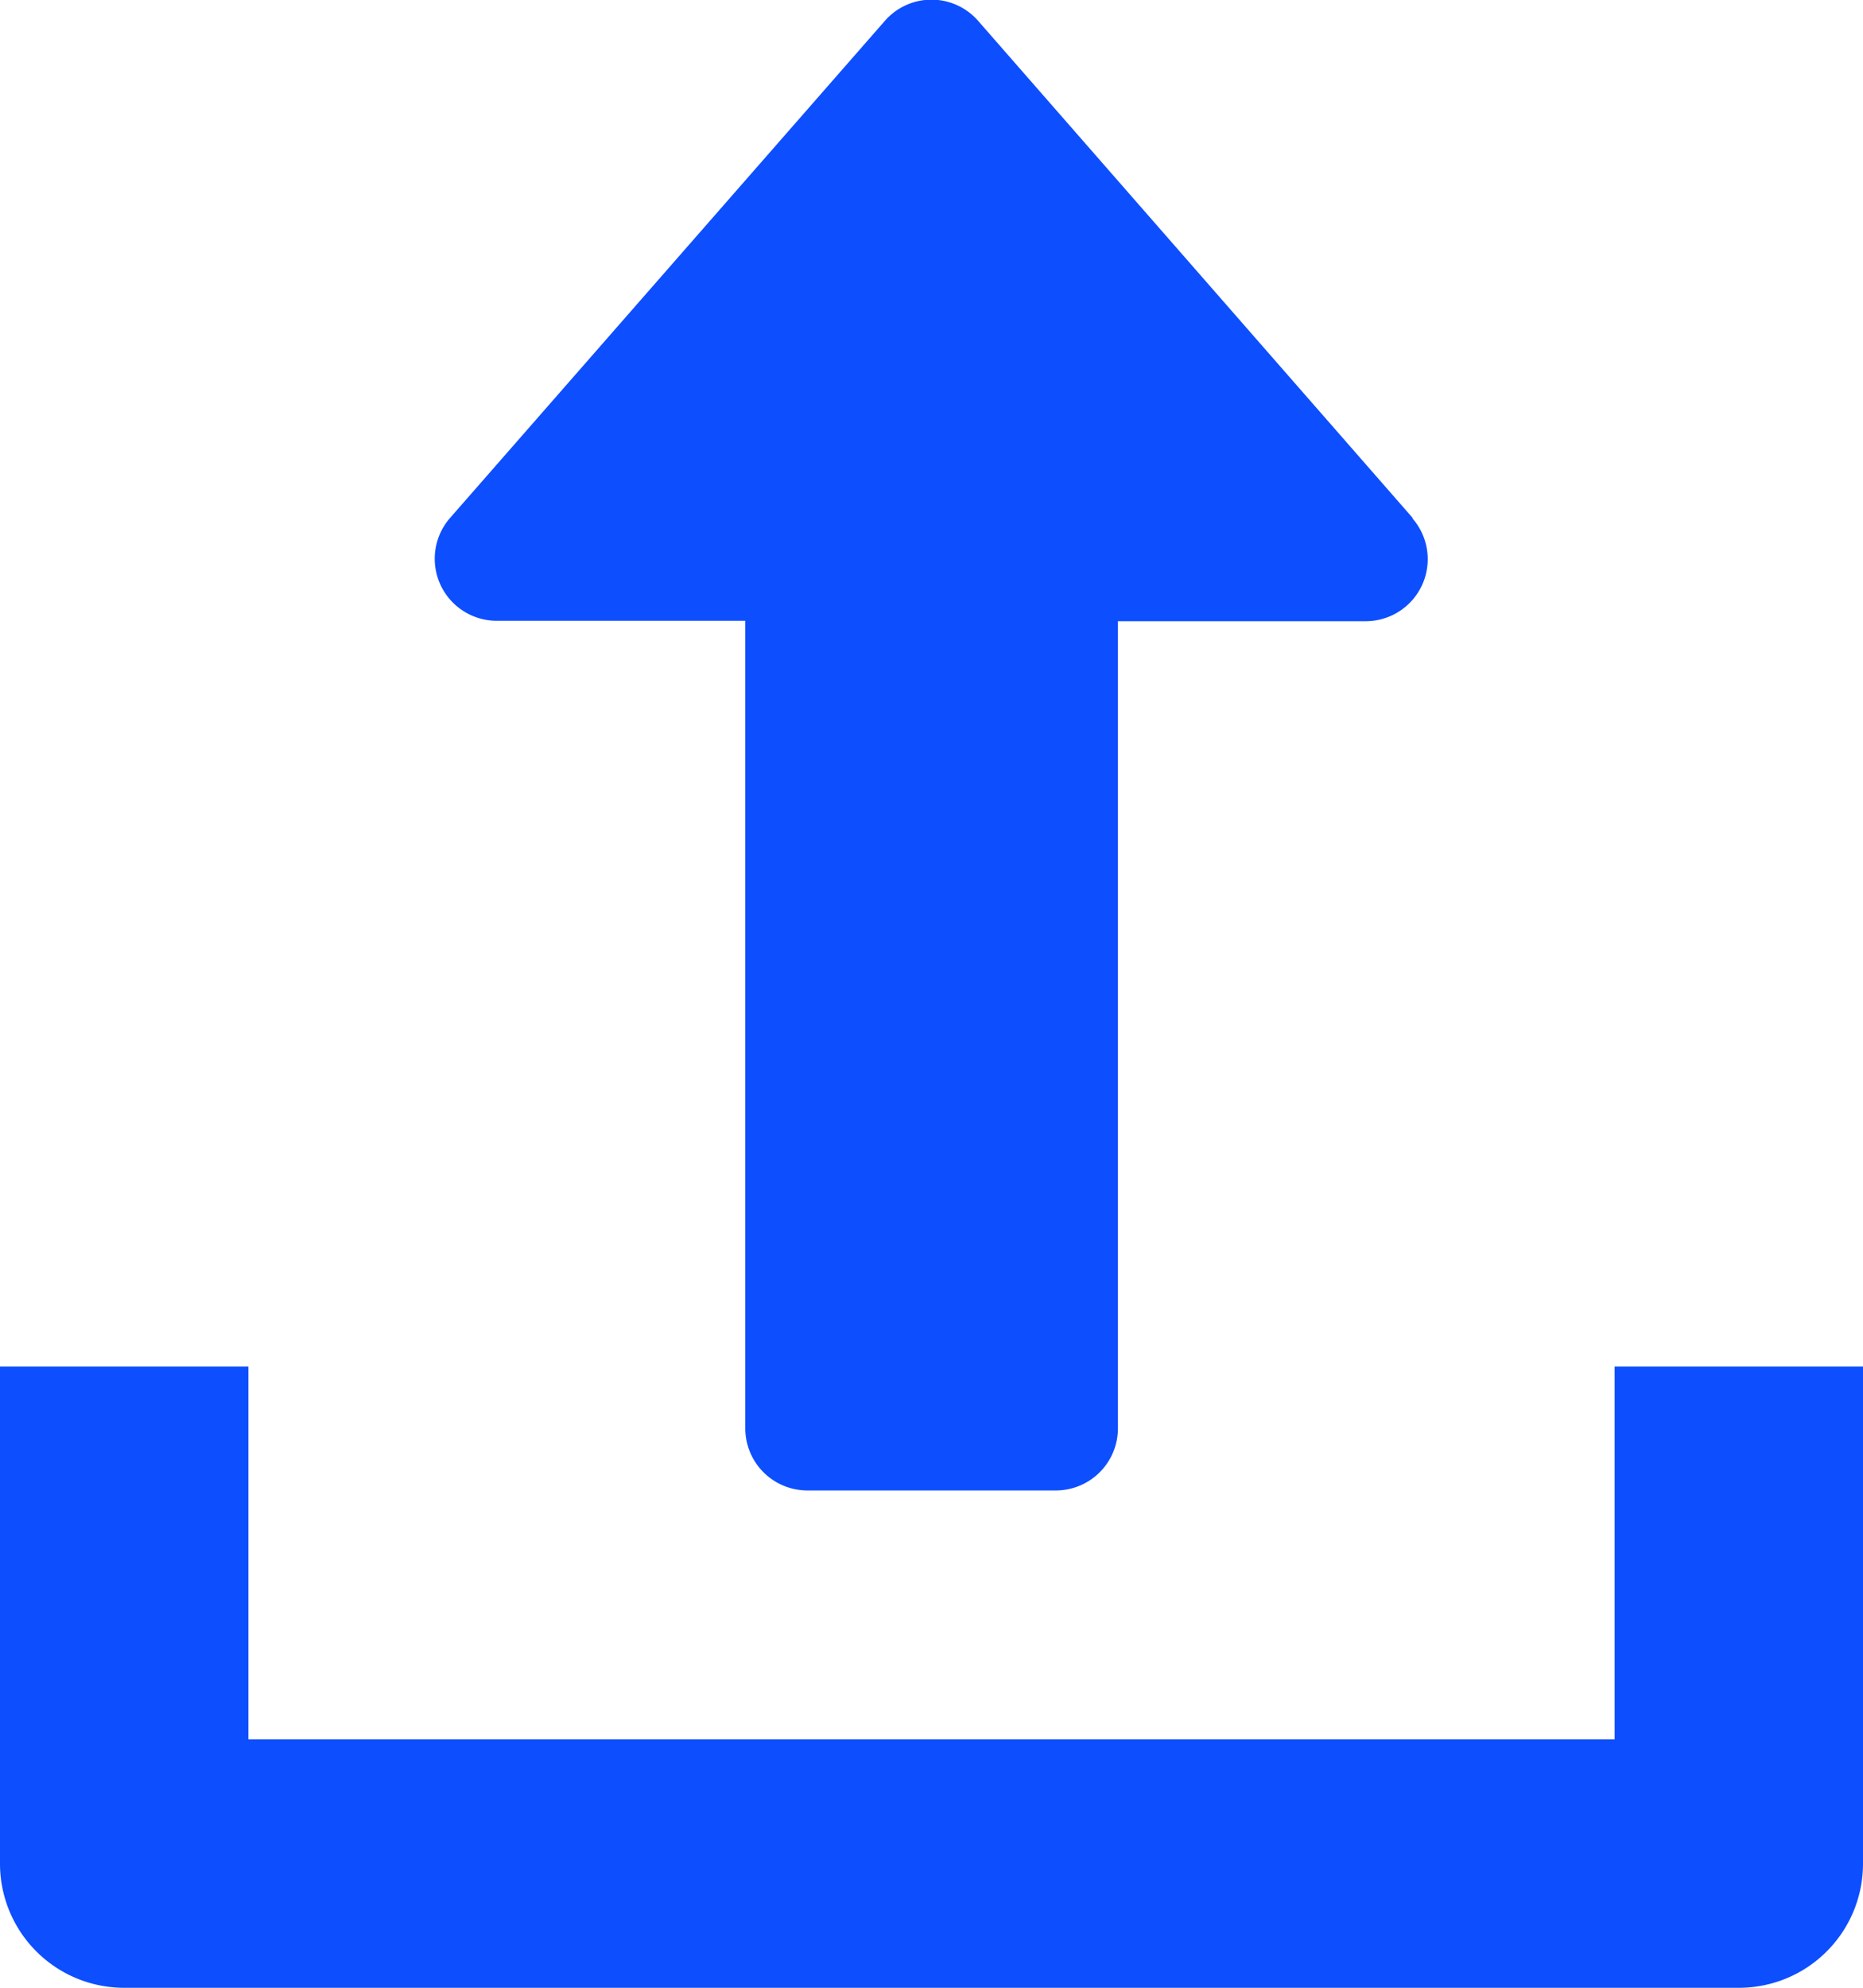 <svg xmlns="http://www.w3.org/2000/svg" width="17.813" height="19" viewBox="0 0 17.813 19"><defs><style>.a{fill:#0d4efe;}</style></defs><g transform="translate(-16)"><g transform="translate(20.156)"><path class="a" d="M137.351,4.953,133.195.2a.592.592,0,0,0-.893,0l-4.156,4.75a.593.593,0,0,0,.447.984h2.375v7.719a.594.594,0,0,0,.594.594h2.375a.594.594,0,0,0,.594-.594V5.938H136.9a.593.593,0,0,0,.446-.984Z" transform="translate(-127.998)"/></g><g transform="translate(16 13.063)"><path class="a" d="M31.438,352v3.563H18.375V352H16v4.75a1.187,1.187,0,0,0,1.188,1.188H32.625a1.186,1.186,0,0,0,1.188-1.187V352Z" transform="translate(-16 -352)"/></g></g></svg>